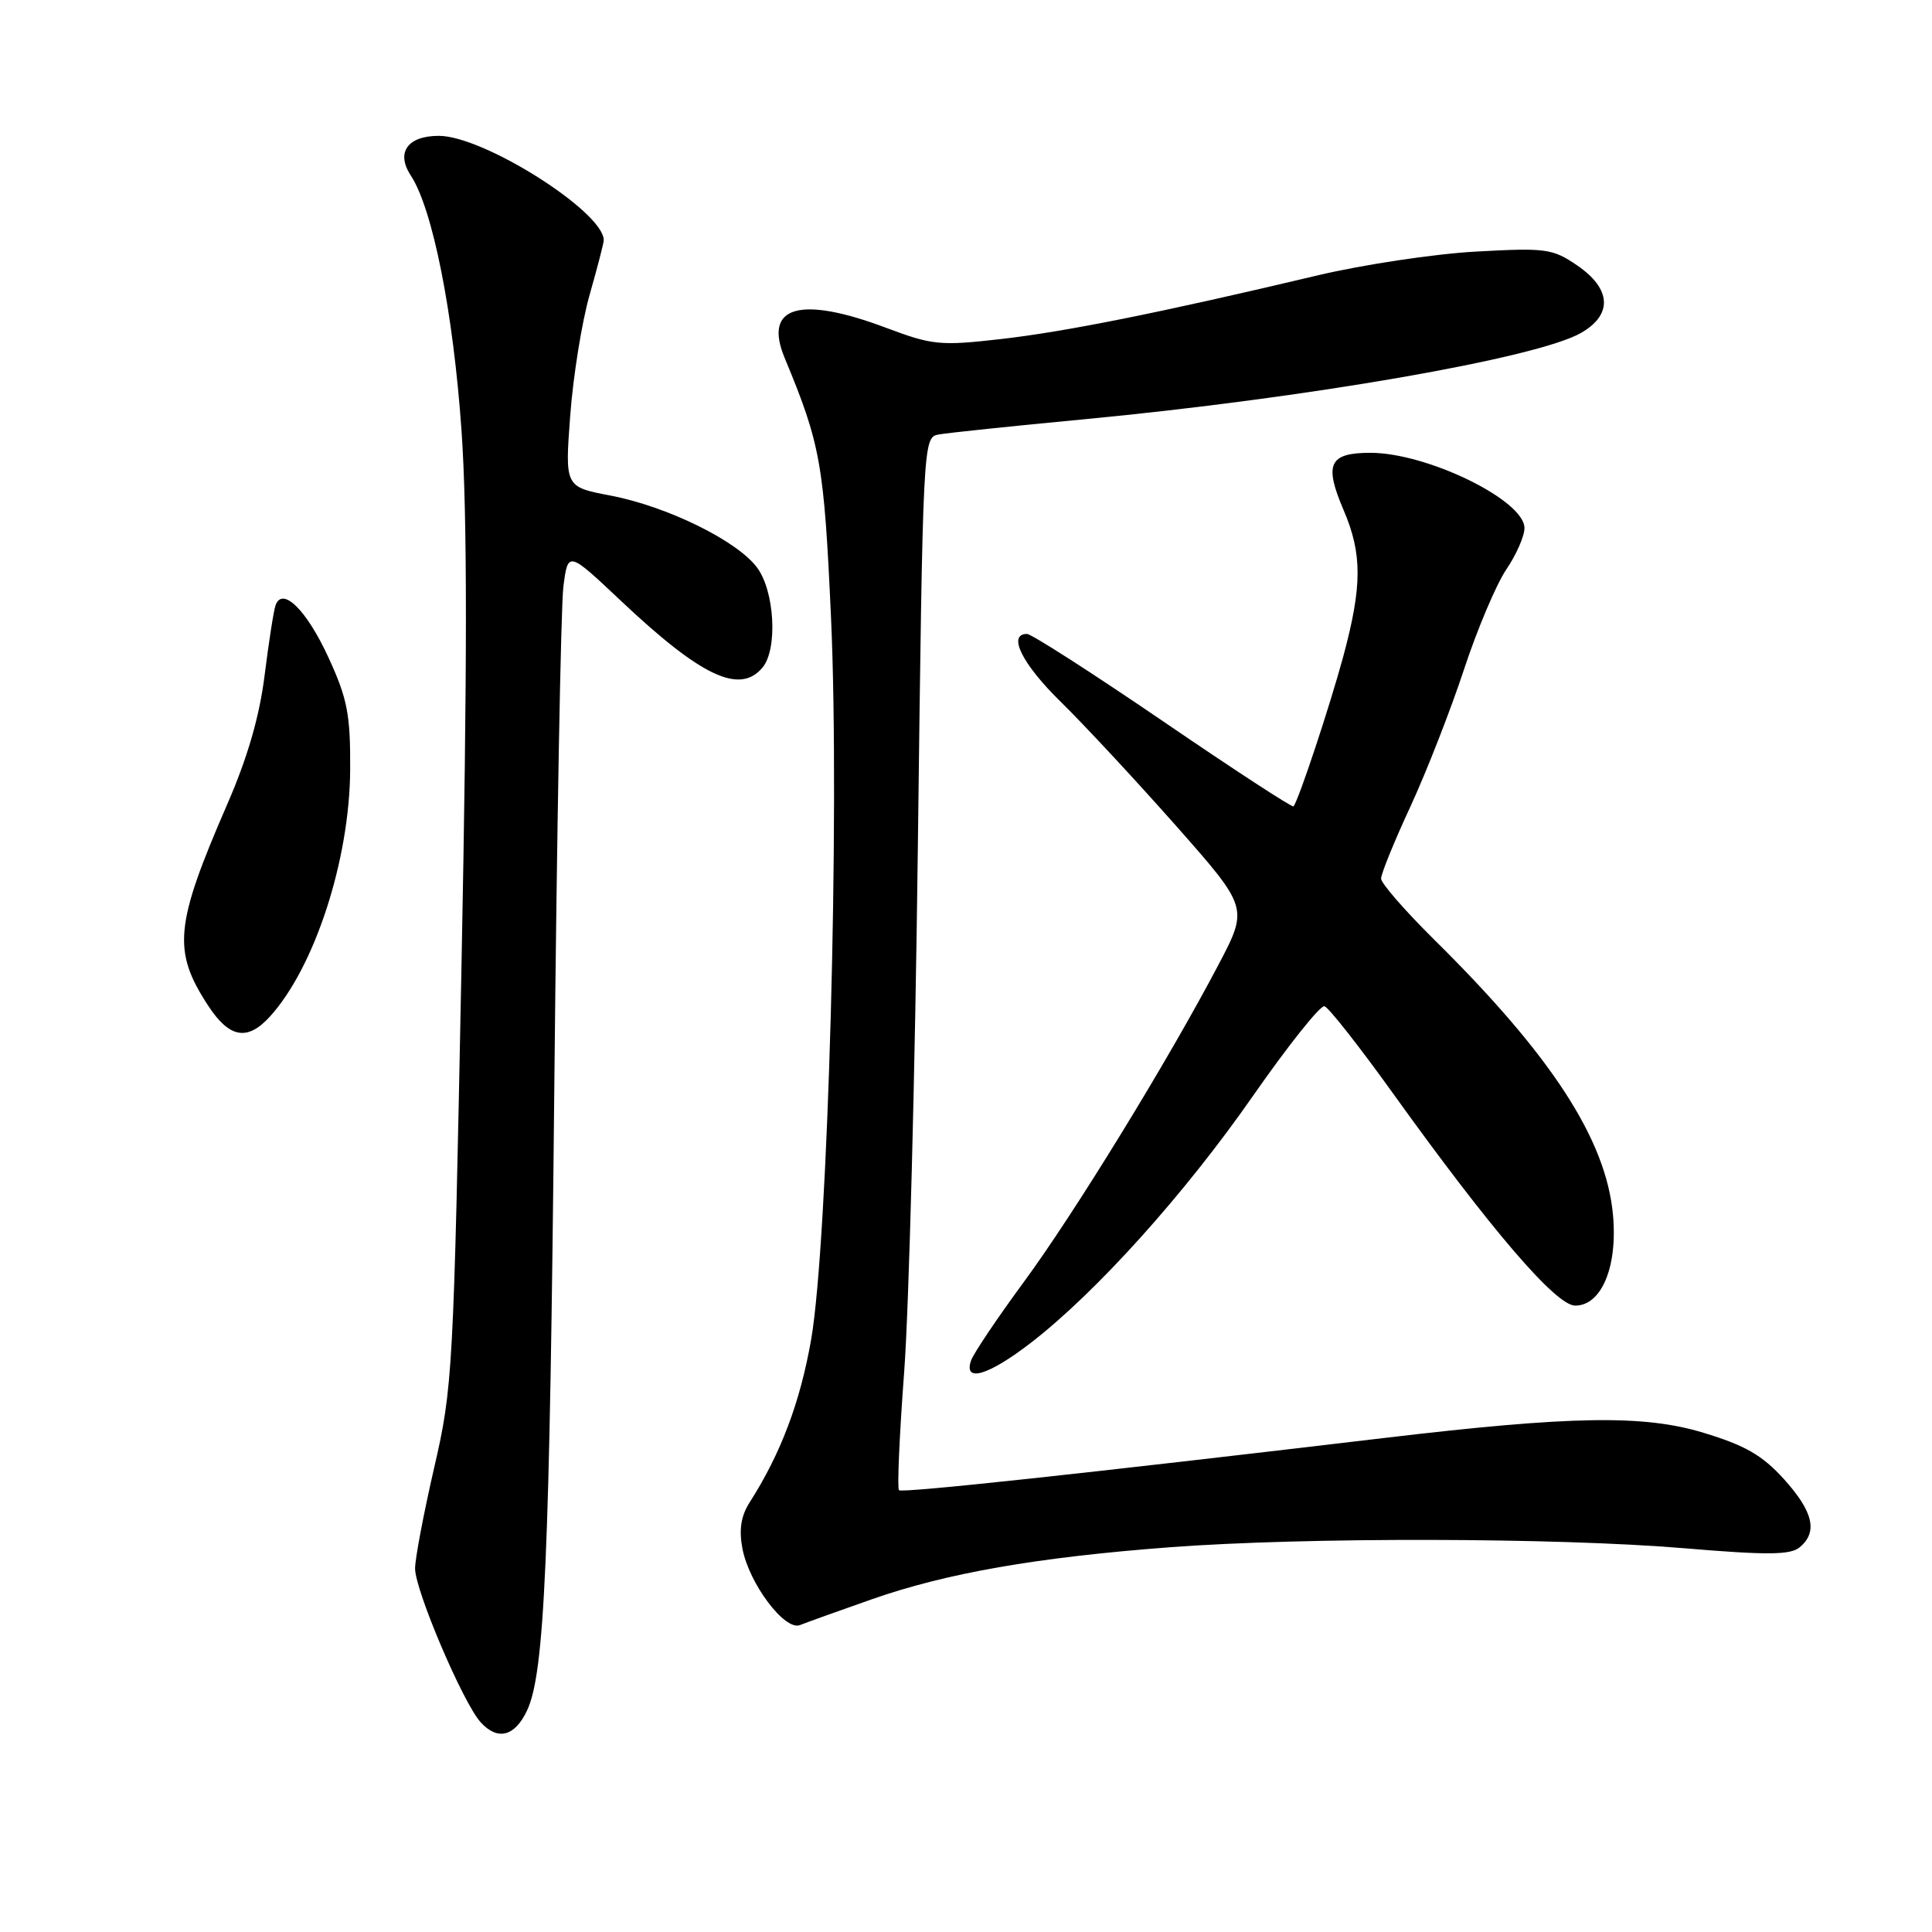 <?xml version="1.0" encoding="UTF-8" standalone="no"?>
<!DOCTYPE svg PUBLIC "-//W3C//DTD SVG 1.1//EN" "http://www.w3.org/Graphics/SVG/1.1/DTD/svg11.dtd" >
<svg xmlns="http://www.w3.org/2000/svg" xmlns:xlink="http://www.w3.org/1999/xlink" version="1.1" viewBox="0 0 256 256">
 <g >
 <path fill="currentColor"
d=" M 69.81 226.71 C 72.17 221.79 72.83 206.61 73.45 144.00 C 73.78 110.17 74.32 80.36 74.65 77.75 C 75.26 73.00 75.26 73.00 82.23 79.57 C 92.92 89.66 98.03 92.07 101.04 88.45 C 103.07 86.01 102.65 78.35 100.32 75.21 C 97.68 71.65 88.38 67.09 80.86 65.66 C 74.85 64.51 74.85 64.51 75.56 55.03 C 75.95 49.81 77.11 42.61 78.14 39.02 C 79.16 35.44 80.00 32.20 80.00 31.83 C 80.00 28.07 64.09 18.00 58.15 18.00 C 54.00 18.00 52.43 20.21 54.43 23.25 C 57.33 27.67 60.05 41.34 61.15 57.00 C 61.93 68.16 61.93 88.03 61.15 128.00 C 60.10 181.84 59.99 183.83 57.53 194.48 C 56.14 200.52 55.00 206.53 55.00 207.83 C 55.00 210.73 61.35 225.62 63.68 228.20 C 65.92 230.67 68.18 230.12 69.81 226.71 Z  M 115.50 211.92 C 125.38 208.45 137.40 206.35 155.00 205.02 C 172.99 203.67 206.14 203.73 223.16 205.15 C 234.19 206.08 237.23 206.05 238.46 205.03 C 240.90 203.01 240.28 200.31 236.38 195.99 C 233.53 192.84 231.25 191.52 225.72 189.85 C 217.80 187.44 208.24 187.60 183.50 190.53 C 143.57 195.27 119.53 197.86 119.12 197.46 C 118.87 197.21 119.18 190.14 119.81 181.75 C 120.44 173.36 121.26 142.08 121.62 112.23 C 122.29 58.11 122.30 57.96 124.39 57.57 C 125.55 57.36 134.20 56.45 143.62 55.56 C 173.19 52.75 203.70 47.45 209.50 44.11 C 213.71 41.69 213.52 38.28 209.00 35.18 C 205.72 32.94 204.88 32.82 195.50 33.34 C 190.00 33.65 180.55 35.07 174.50 36.51 C 153.86 41.41 141.21 43.95 132.60 44.93 C 124.60 45.84 123.55 45.74 117.48 43.46 C 105.99 39.13 101.12 40.55 103.96 47.40 C 108.74 58.91 109.19 61.40 110.12 81.96 C 111.29 107.87 109.72 164.62 107.48 177.50 C 106.03 185.80 103.46 192.61 99.34 199.06 C 98.19 200.86 97.90 202.66 98.37 205.17 C 99.24 209.81 103.99 216.14 106.00 215.33 C 106.83 215.00 111.10 213.46 115.50 211.92 Z  M 136.58 177.94 C 145.24 171.26 156.97 158.22 166.00 145.25 C 170.68 138.54 174.95 133.17 175.50 133.33 C 176.05 133.49 180.11 138.65 184.53 144.81 C 197.60 163.01 206.17 173.00 208.72 173.00 C 212.21 173.00 214.36 167.86 213.73 161.00 C 212.83 151.01 205.59 139.86 190.06 124.53 C 186.18 120.69 183.00 117.04 183.00 116.42 C 183.00 115.79 184.74 111.50 186.88 106.89 C 189.01 102.28 192.20 94.12 193.97 88.76 C 195.73 83.40 198.27 77.41 199.59 75.46 C 200.92 73.51 202.00 71.04 202.00 69.97 C 202.00 66.29 189.12 60.00 181.59 60.00 C 176.11 60.00 175.42 61.48 178.03 67.58 C 180.52 73.39 180.51 77.65 177.98 87.02 C 176.18 93.64 172.12 105.90 171.40 106.85 C 171.25 107.04 163.49 101.98 154.15 95.60 C 144.80 89.22 136.67 84.00 136.08 84.00 C 133.45 84.00 135.44 88.00 140.59 93.03 C 143.66 96.04 150.50 103.40 155.80 109.39 C 165.42 120.28 165.42 120.28 161.46 127.82 C 154.83 140.45 142.33 160.82 135.64 169.90 C 132.16 174.63 129.03 179.29 128.68 180.25 C 127.62 183.26 130.95 182.28 136.58 177.94 Z  M 35.72 134.75 C 41.67 128.26 46.33 113.96 46.40 102.00 C 46.44 94.70 46.04 92.61 43.56 87.20 C 40.66 80.86 37.42 77.64 36.51 80.21 C 36.26 80.92 35.61 85.10 35.06 89.50 C 34.38 94.95 32.80 100.39 30.12 106.55 C 23.15 122.58 22.83 125.99 27.58 133.25 C 30.38 137.54 32.76 137.98 35.72 134.75 Z "/>
</g>
</svg>